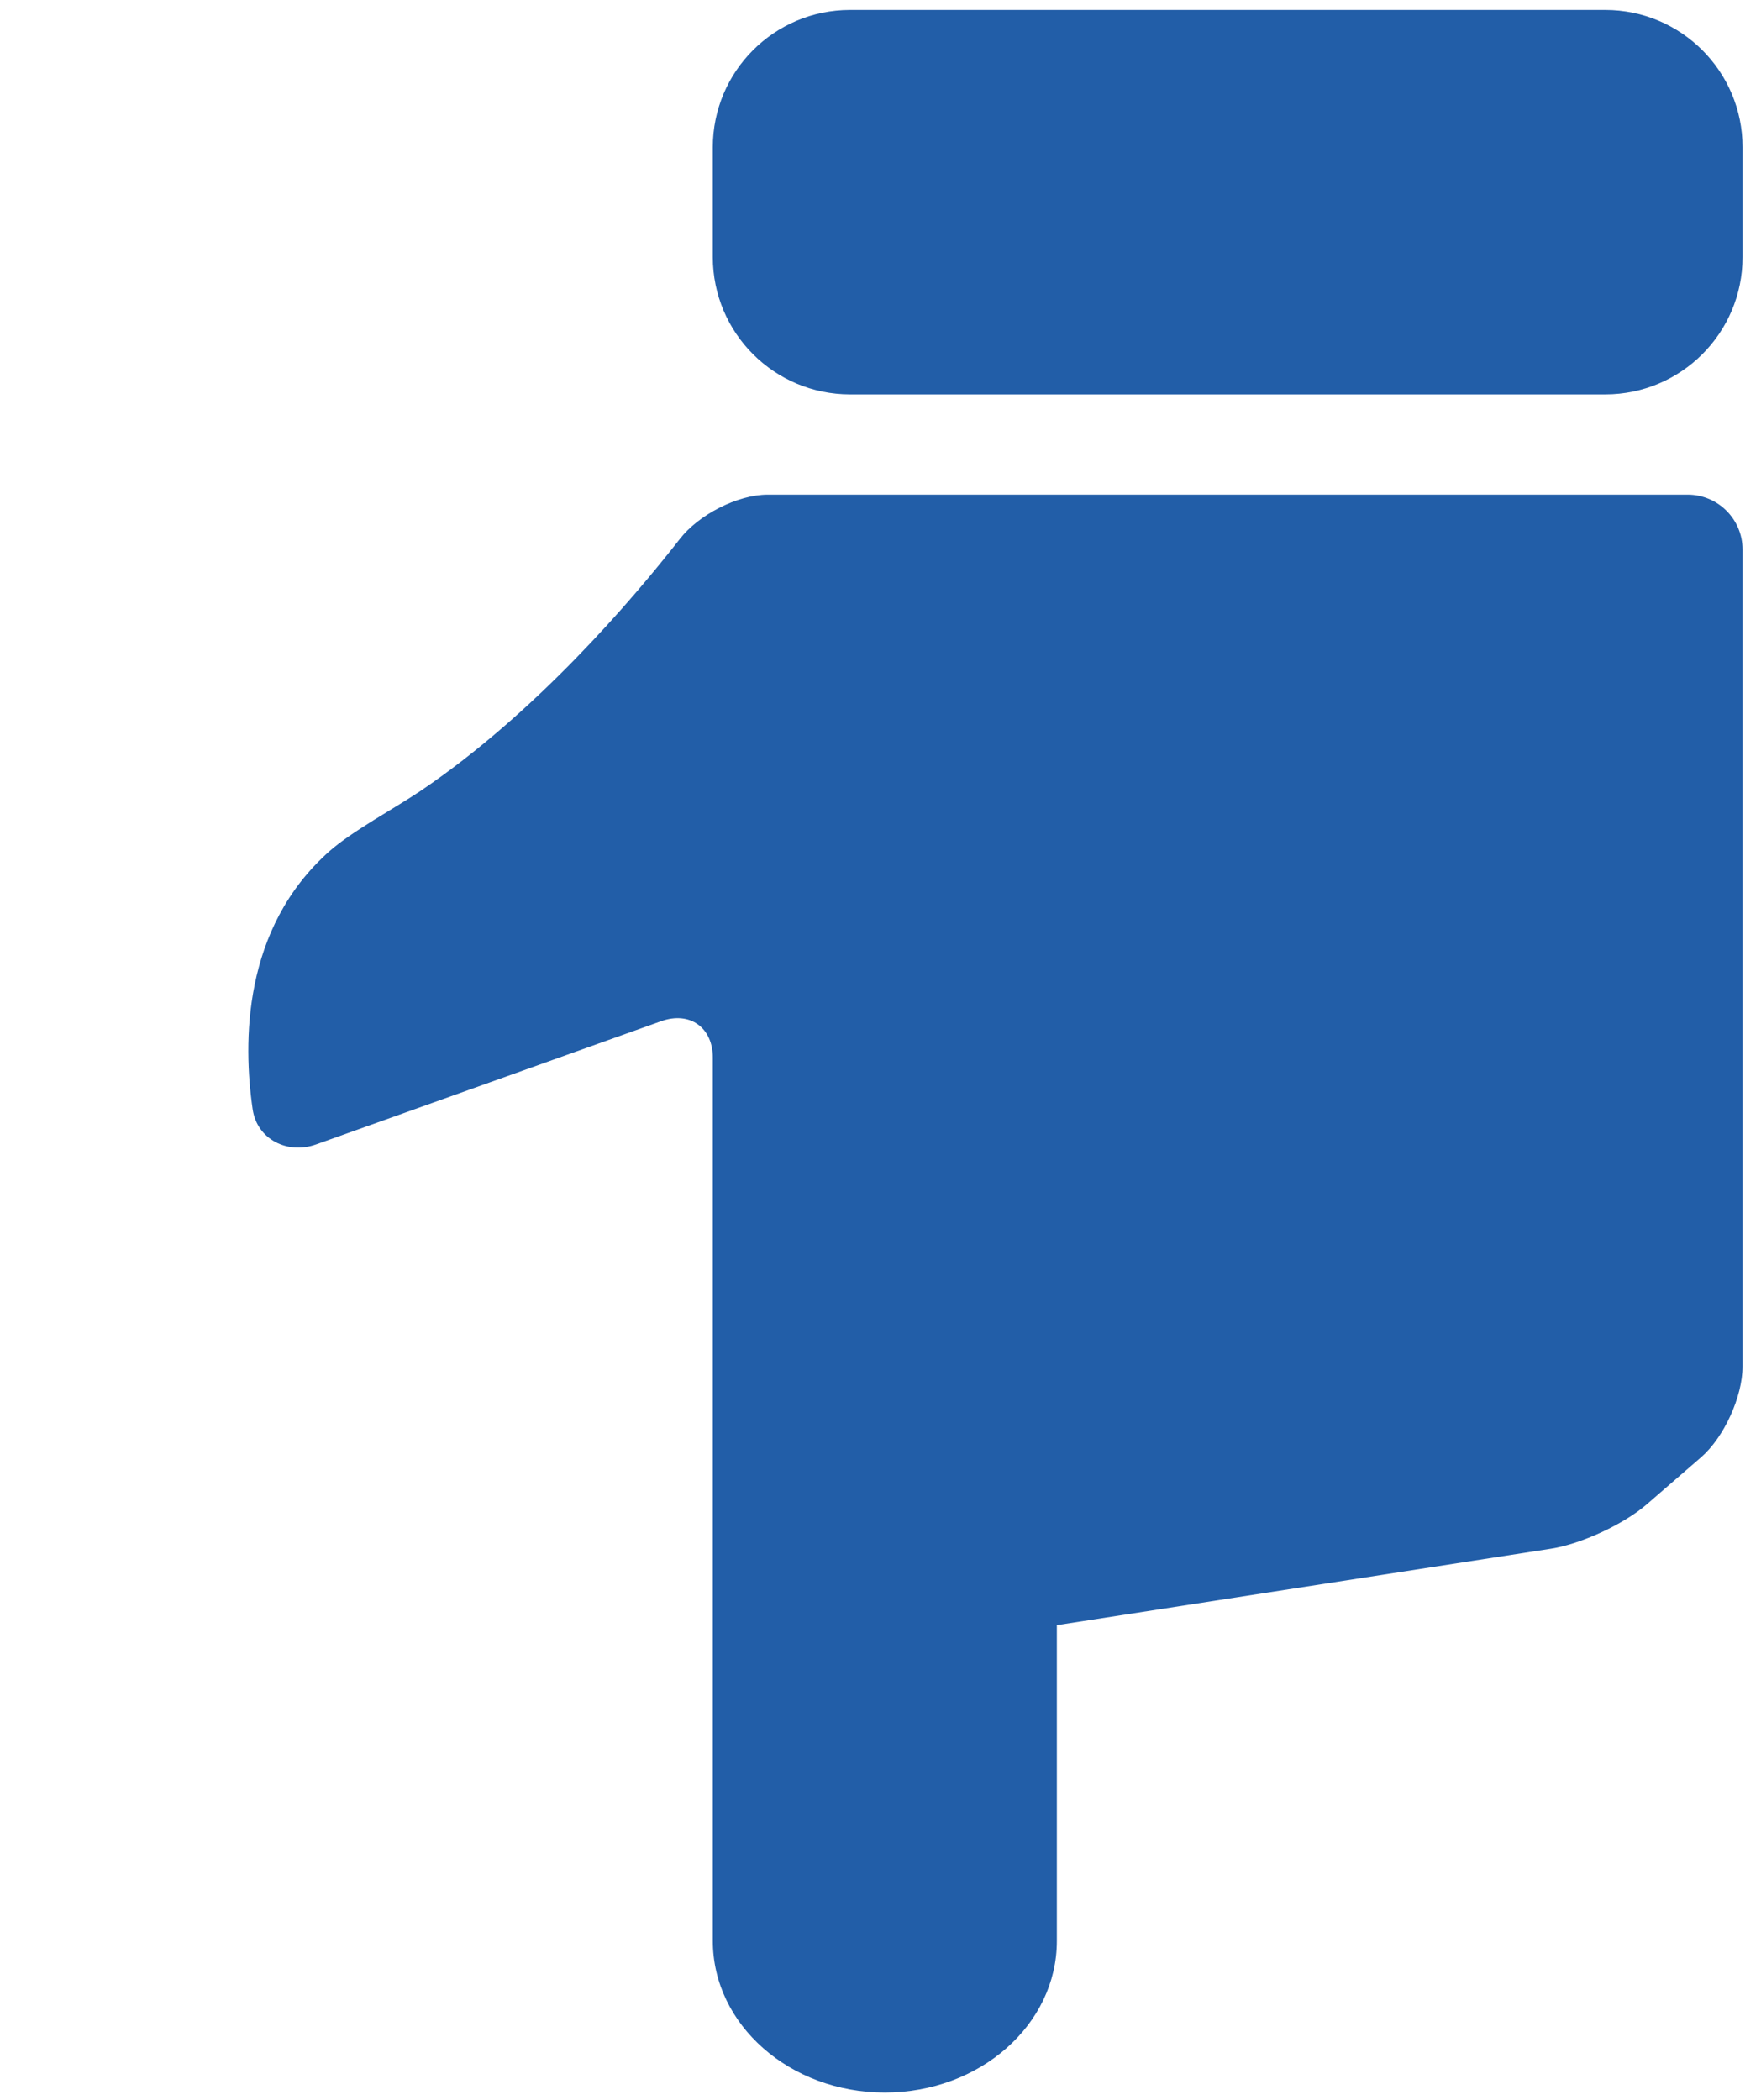 <svg width="78" height="93" viewBox="0 0 78 93" xmlns="http://www.w3.org/2000/svg" xmlns:svg="http://www.w3.org/2000/svg">
 <g>
  <title>Layer 1</title>
  <g id="svg_1">
   <path id="svg_2" fill="#225ea8" d="m71.101,0.441l-33.448,0c-3.359,0 -6.081,2.723 -6.081,6.081l0,4.865c0,3.359 2.723,6.081 6.081,6.081l33.448,0c3.359,0 6.082,-2.723 6.082,-6.081l0,-4.865c0,-3.358 -2.723,-6.081 -6.082,-6.081z"/>
   <path id="svg_3" fill="#225ea8" d="m74.75,21.908l-40.745,0c-1.344,0 -3.058,0.892 -3.884,1.951c-2.125,2.723 -6.387,7.715 -11.481,11.161c-1.113,0.753 -3.045,1.791 -4.05,2.682c-3.854,3.419 -3.829,8.478 -3.399,11.428c0.194,1.329 1.542,2.009 2.807,1.557l15.284,-5.458c1.265,-0.452 2.291,0.271 2.291,1.614l0,13.795l0,5.15l0,20.177c0,3.708 3.411,6.713 7.619,6.713s7.619,-3.005 7.619,-6.713l0,-13.988l21.887,-3.386c1.328,-0.205 3.227,-1.085 4.242,-1.965l2.405,-2.084c1.015,-0.88 1.838,-2.682 1.838,-4.026l0,-36.176c0,-1.343 -1.089,-2.432 -2.433,-2.432l-0,0z"/>
  </g>
 </g>
</svg>